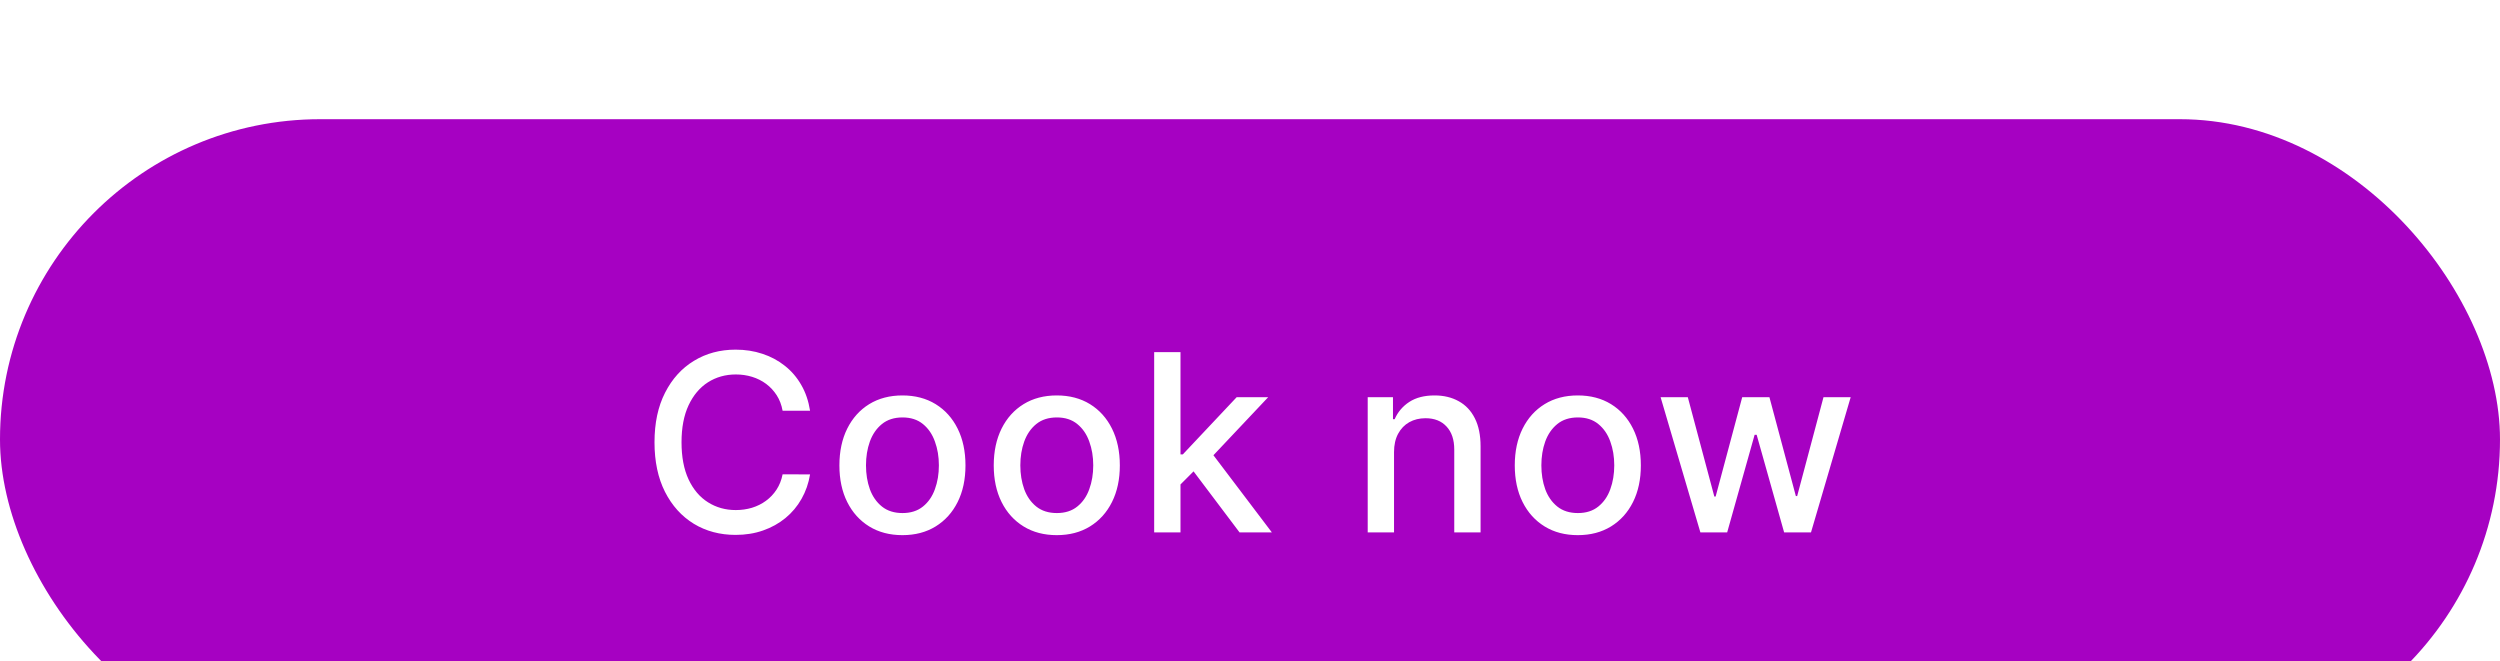 <svg width="121" height="32" viewBox="0 0 121 32" fill="none" xmlns="http://www.w3.org/2000/svg">
<g filter="url(#filter0_i_22_483)">
<rect y="0.769" width="121" height="31" rx="15.5" fill="#A601C2"/>
<path d="M39.207 14.88H37.878C37.827 14.596 37.731 14.346 37.592 14.13C37.453 13.914 37.283 13.731 37.081 13.58C36.879 13.43 36.653 13.316 36.403 13.239C36.156 13.163 35.894 13.124 35.615 13.124C35.112 13.124 34.662 13.251 34.264 13.504C33.869 13.757 33.557 14.127 33.327 14.616C33.099 15.104 32.986 15.701 32.986 16.406C32.986 17.116 33.099 17.715 33.327 18.204C33.557 18.693 33.871 19.062 34.269 19.312C34.666 19.562 35.114 19.687 35.611 19.687C35.886 19.687 36.148 19.65 36.395 19.576C36.645 19.499 36.871 19.387 37.072 19.239C37.274 19.092 37.445 18.911 37.584 18.698C37.726 18.482 37.824 18.235 37.878 17.957L39.207 17.961C39.136 18.39 38.999 18.785 38.794 19.146C38.592 19.504 38.332 19.813 38.014 20.075C37.699 20.333 37.338 20.534 36.932 20.675C36.526 20.818 36.082 20.889 35.602 20.889C34.847 20.889 34.173 20.71 33.582 20.352C32.992 19.991 32.526 19.475 32.185 18.805C31.847 18.134 31.678 17.335 31.678 16.406C31.678 15.474 31.848 14.674 32.189 14.007C32.53 13.336 32.996 12.822 33.587 12.464C34.178 12.103 34.849 11.923 35.602 11.923C36.065 11.923 36.497 11.989 36.898 12.123C37.301 12.254 37.663 12.447 37.984 12.703C38.305 12.955 38.571 13.265 38.781 13.632C38.992 13.995 39.133 14.411 39.207 14.88ZM43.678 20.901C43.064 20.901 42.529 20.761 42.071 20.48C41.614 20.198 41.259 19.805 41.006 19.299C40.753 18.793 40.627 18.203 40.627 17.526C40.627 16.847 40.753 16.254 41.006 15.745C41.259 15.237 41.614 14.842 42.071 14.56C42.529 14.279 43.064 14.139 43.678 14.139C44.291 14.139 44.827 14.279 45.284 14.56C45.742 14.842 46.097 15.237 46.35 15.745C46.603 16.254 46.729 16.847 46.729 17.526C46.729 18.203 46.603 18.793 46.35 19.299C46.097 19.805 45.742 20.198 45.284 20.48C44.827 20.761 44.291 20.901 43.678 20.901ZM43.682 19.832C44.08 19.832 44.409 19.727 44.671 19.516C44.932 19.306 45.125 19.026 45.25 18.677C45.378 18.328 45.442 17.943 45.442 17.522C45.442 17.105 45.378 16.721 45.25 16.372C45.125 16.019 44.932 15.737 44.671 15.524C44.409 15.31 44.08 15.204 43.682 15.204C43.282 15.204 42.949 15.31 42.685 15.524C42.424 15.737 42.229 16.019 42.101 16.372C41.976 16.721 41.914 17.105 41.914 17.522C41.914 17.943 41.976 18.328 42.101 18.677C42.229 19.026 42.424 19.306 42.685 19.516C42.949 19.727 43.282 19.832 43.682 19.832ZM51.148 20.901C50.535 20.901 49.999 20.761 49.542 20.48C49.084 20.198 48.729 19.805 48.476 19.299C48.224 18.793 48.097 18.203 48.097 17.526C48.097 16.847 48.224 16.254 48.476 15.745C48.729 15.237 49.084 14.842 49.542 14.56C49.999 14.279 50.535 14.139 51.148 14.139C51.762 14.139 52.297 14.279 52.755 14.56C53.212 14.842 53.567 15.237 53.82 15.745C54.073 16.254 54.2 16.847 54.2 17.526C54.2 18.203 54.073 18.793 53.82 19.299C53.567 19.805 53.212 20.198 52.755 20.48C52.297 20.761 51.762 20.901 51.148 20.901ZM51.153 19.832C51.55 19.832 51.88 19.727 52.141 19.516C52.403 19.306 52.596 19.026 52.721 18.677C52.849 18.328 52.913 17.943 52.913 17.522C52.913 17.105 52.849 16.721 52.721 16.372C52.596 16.019 52.403 15.737 52.141 15.524C51.88 15.31 51.55 15.204 51.153 15.204C50.752 15.204 50.42 15.31 50.155 15.524C49.894 15.737 49.7 16.019 49.572 16.372C49.447 16.721 49.384 17.105 49.384 17.522C49.384 17.943 49.447 18.328 49.572 18.677C49.7 19.026 49.894 19.306 50.155 19.516C50.42 19.727 50.752 19.832 51.153 19.832ZM57.034 18.549L57.025 16.994H57.247L59.855 14.224H61.38L58.406 17.377H58.205L57.034 18.549ZM55.862 20.769V12.042H57.136V20.769H55.862ZM59.995 20.769L57.651 17.659L58.529 16.768L61.559 20.769H59.995ZM67.471 16.883V20.769H66.197V14.224H67.42V15.289H67.501C67.652 14.943 67.888 14.664 68.209 14.454C68.532 14.244 68.94 14.139 69.431 14.139C69.878 14.139 70.268 14.232 70.603 14.42C70.939 14.604 71.199 14.88 71.383 15.247C71.568 15.613 71.66 16.066 71.66 16.606V20.769H70.386V16.759C70.386 16.285 70.263 15.914 70.015 15.647C69.768 15.377 69.429 15.242 68.997 15.242C68.701 15.242 68.439 15.306 68.209 15.434C67.981 15.562 67.801 15.749 67.667 15.997C67.537 16.241 67.471 16.536 67.471 16.883ZM76.366 20.901C75.752 20.901 75.217 20.761 74.76 20.48C74.302 20.198 73.947 19.805 73.694 19.299C73.441 18.793 73.315 18.203 73.315 17.526C73.315 16.847 73.441 16.254 73.694 15.745C73.947 15.237 74.302 14.842 74.76 14.56C75.217 14.279 75.752 14.139 76.366 14.139C76.98 14.139 77.515 14.279 77.973 14.56C78.43 14.842 78.785 15.237 79.038 15.745C79.291 16.254 79.417 16.847 79.417 17.526C79.417 18.203 79.291 18.793 79.038 19.299C78.785 19.805 78.43 20.198 77.973 20.48C77.515 20.761 76.98 20.901 76.366 20.901ZM76.37 19.832C76.768 19.832 77.098 19.727 77.359 19.516C77.62 19.306 77.814 19.026 77.939 18.677C78.066 18.328 78.13 17.943 78.13 17.522C78.13 17.105 78.066 16.721 77.939 16.372C77.814 16.019 77.62 15.737 77.359 15.524C77.098 15.31 76.768 15.204 76.37 15.204C75.97 15.204 75.637 15.31 75.373 15.524C75.112 15.737 74.917 16.019 74.789 16.372C74.664 16.721 74.602 17.105 74.602 17.522C74.602 17.943 74.664 18.328 74.789 18.677C74.917 19.026 75.112 19.306 75.373 19.516C75.637 19.727 75.97 19.832 76.37 19.832ZM82.299 20.769L80.373 14.224H81.69L82.973 19.031H83.037L84.323 14.224H85.64L86.919 19.009H86.983L88.257 14.224H89.573L87.652 20.769H86.352L85.022 16.043H84.924L83.595 20.769H82.299Z" fill="white"/>
</g>
<defs>
<filter id="filter0_i_22_483" x="0" y="0.769" width="121" height="34" filterUnits="userSpaceOnUse" color-interpolation-filters="sRGB">
<feFlood flood-opacity="0" result="BackgroundImageFix"/>
<feBlend mode="normal" in="SourceGraphic" in2="BackgroundImageFix" result="shape"/>
<feColorMatrix in="SourceAlpha" type="matrix" values="0 0 0 0 0 0 0 0 0 0 0 0 0 0 0 0 0 0 127 0" result="hardAlpha"/>
<feOffset dy="5"/>
<feGaussianBlur stdDeviation="1.5"/>
<feComposite in2="hardAlpha" operator="arithmetic" k2="-1" k3="1"/>
<feColorMatrix type="matrix" values="0 0 0 0 1 0 0 0 0 1 0 0 0 0 1 0 0 0 0.17 0"/>
<feBlend mode="normal" in2="shape" result="effect1_innerShadow_22_483"/>
</filter>
</defs>
</svg>
